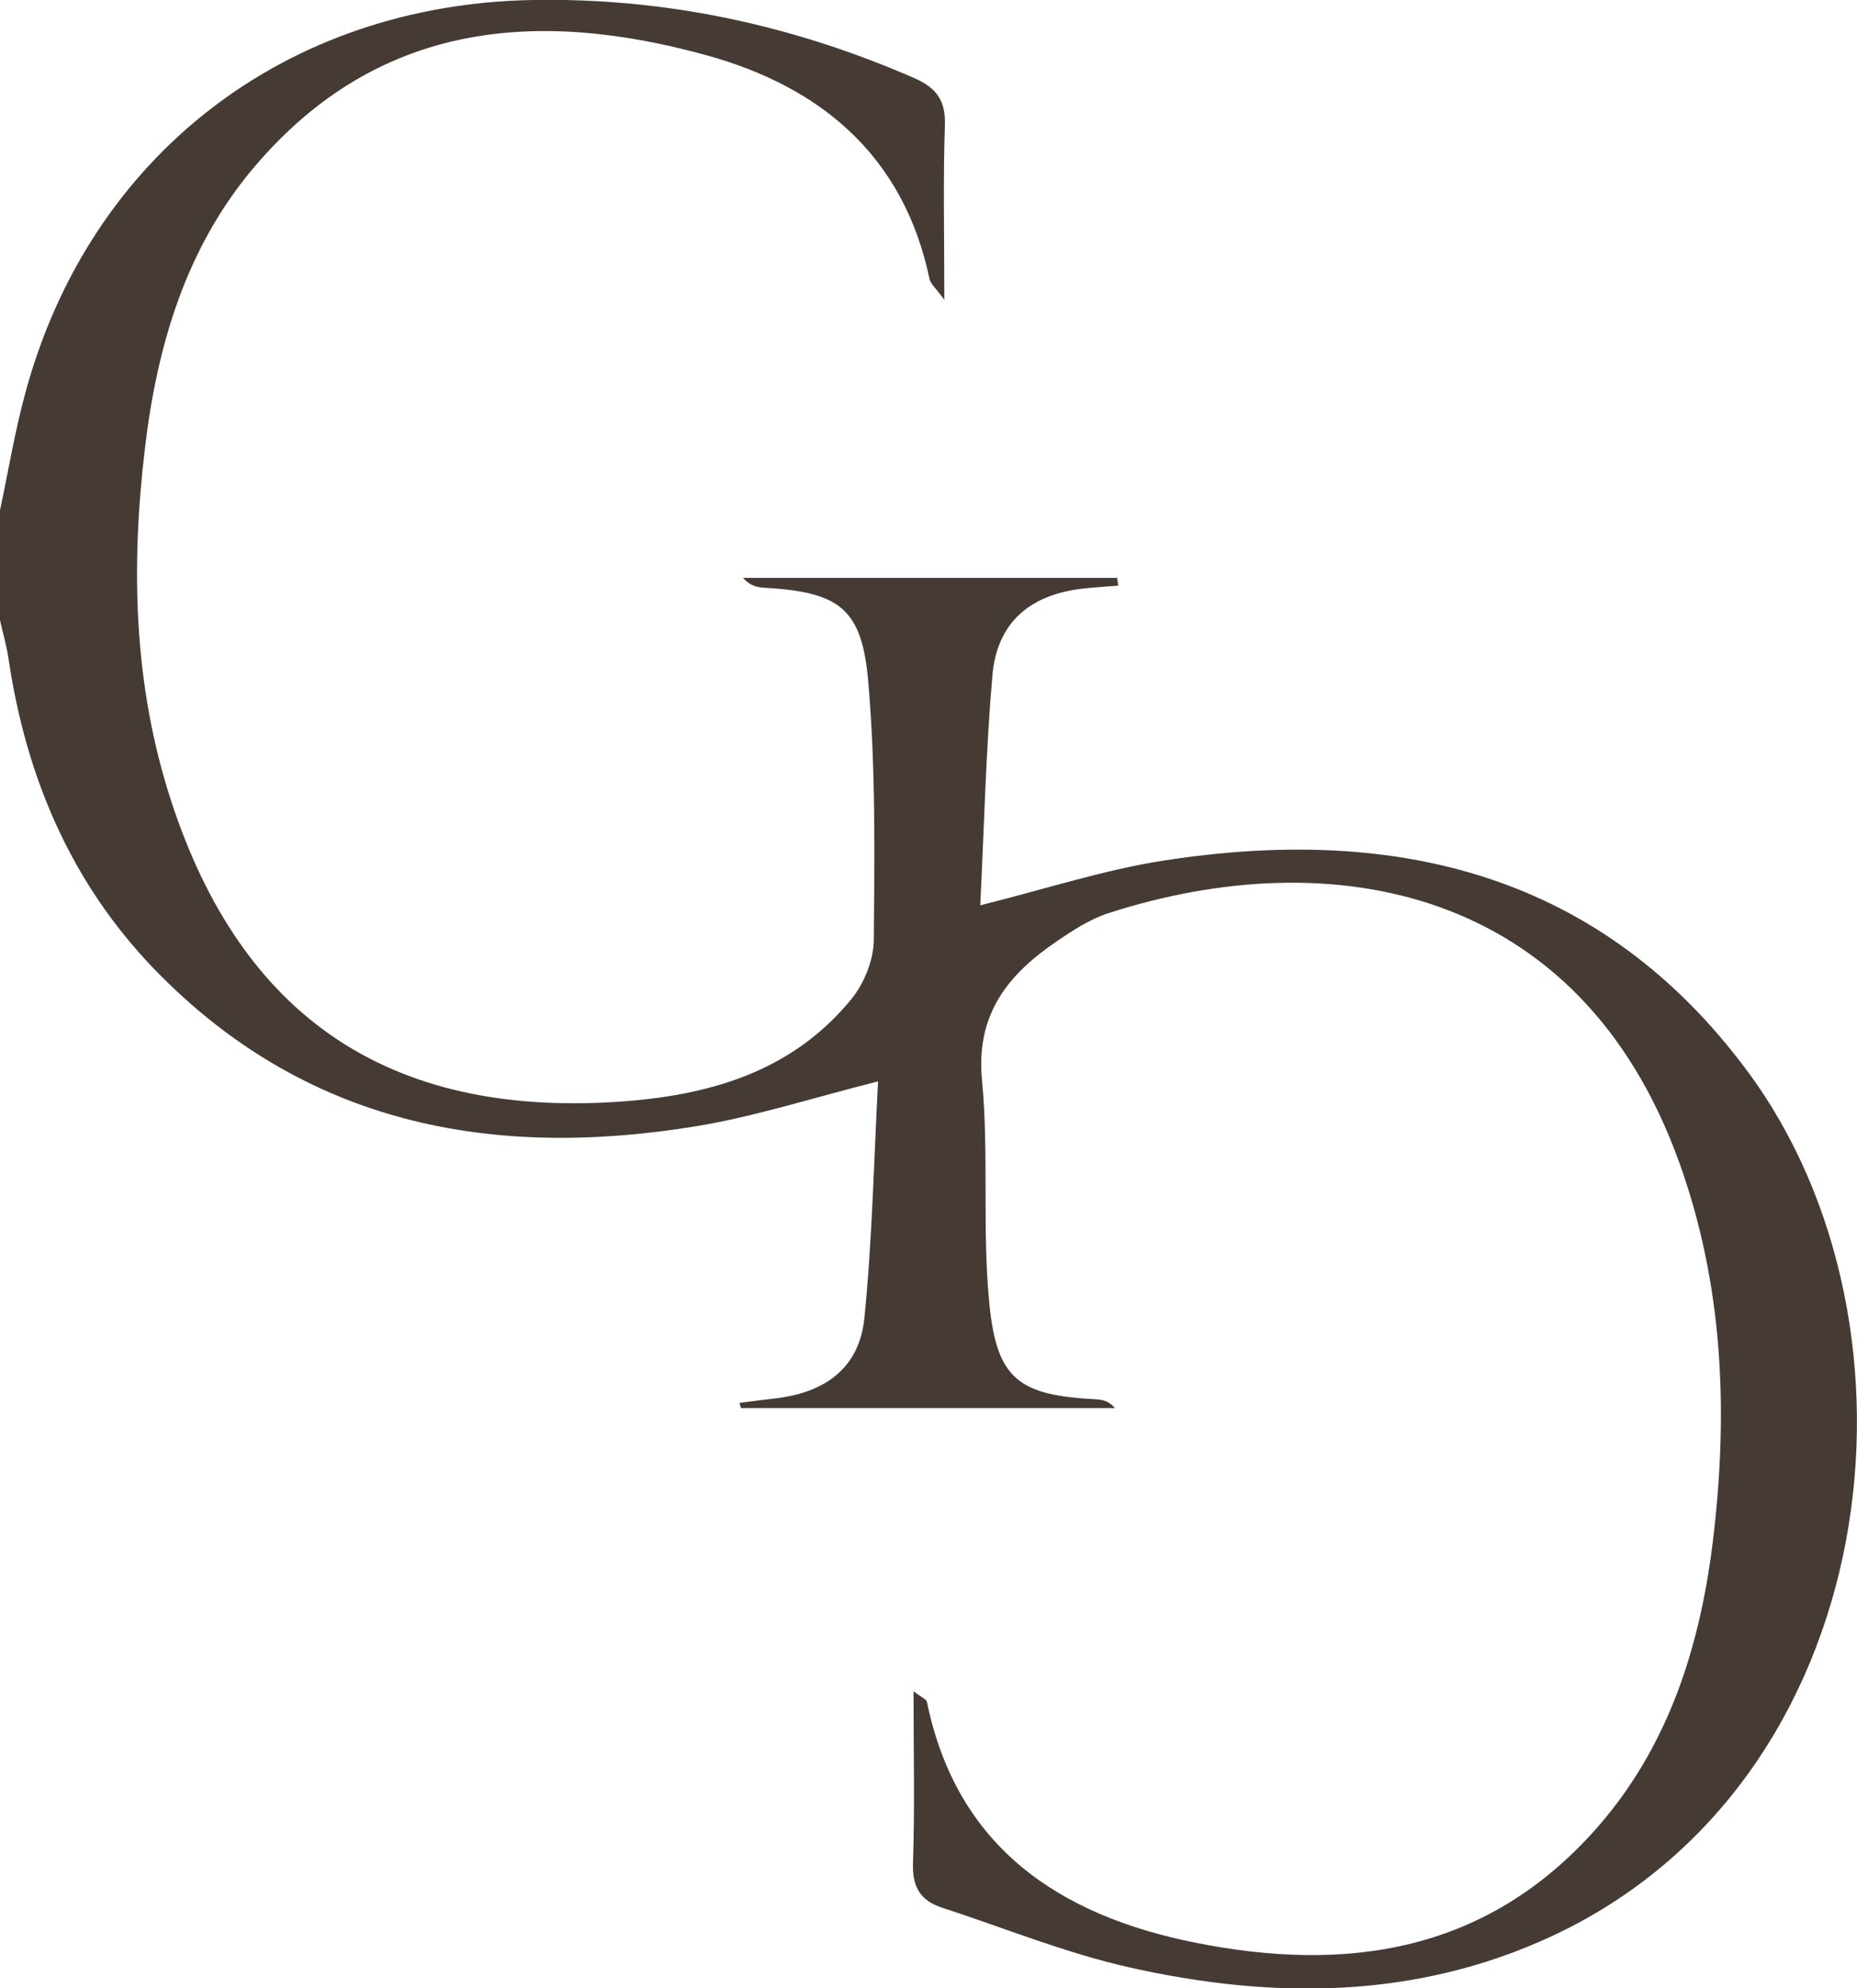 <?xml version="1.0" encoding="UTF-8"?>
<svg  id="Layer_1" data-name="Layer 1" xmlns="http://www.w3.org/2000/svg" viewBox="0 0 126.66 135.6">
  <defs>
    <style>
      .cls-1 {
        fill: #463b34;
        stroke-width: 0px;
      }
    </style>
  </defs>
  <path class="cls-1" d="M0,34.8c.57-2.67,1.01-5.37,1.73-8.01C6.11,10.61,19.49.3,36.33,0c9.09-.16,17.74,1.71,26.04,5.33,1.5.66,2.14,1.52,2.08,3.22-.13,3.73-.04,7.47-.04,11.9-.61-.84-.94-1.1-1.01-1.42-1.75-8.38-7.4-13.11-15.21-15.26-11.59-3.2-22.43-2.29-30.83,7.6-4.67,5.49-6.64,12.18-7.47,19.16-.97,8.11-.79,16.2,1.78,24.08,4.81,14.77,14.89,21.55,30.45,20.53,6.18-.41,11.85-2,15.94-6.99.88-1.07,1.52-2.67,1.54-4.03.05-5.88.13-11.79-.38-17.64-.43-5.04-2.01-6.11-7.13-6.4-.48-.03-.96-.15-1.41-.67h25.52c.02.18.05.35.07.53-.8.07-1.6.11-2.4.2-3.64.41-5.87,2.33-6.18,5.92-.45,5.13-.56,10.3-.83,15.68,4.46-1.11,8.43-2.42,12.51-3.05,15.86-2.47,29.84.89,39.83,14.38,12.96,17.49,9.34,48.39-13.33,58.96-9.3,4.33-19.09,4.34-28.89,2.13-4.33-.98-8.49-2.68-12.72-4.06-1.45-.47-2.04-1.38-1.99-3,.13-3.79.04-7.59.04-11.76.56.43.87.54.91.71,2.04,9.96,9.06,14.58,18.28,16.43,10.17,2.04,19.61.74,27.06-7.42,5.29-5.8,7.47-12.94,8.33-20.46.98-8.56.62-17.07-2.36-25.34-6.79-18.86-23.79-21.87-38.91-16.99-1.25.4-2.42,1.16-3.52,1.91-3.33,2.26-5.55,4.96-5.12,9.48.48,5.05,0,10.18.5,15.23.5,5.2,2.04,6.27,7.29,6.54.43.02.86.11,1.28.6h-25.51c-.03-.12-.07-.24-.1-.36.76-.09,1.51-.2,2.27-.28,3.6-.38,5.91-2.11,6.25-5.53.53-5.3.64-10.64.93-16.11-4.44,1.11-8.36,2.39-12.37,3.05-14,2.3-26.74-.11-37-10.71C4.79,60.14,1.76,52.92.57,44.86c-.13-.86-.38-1.71-.57-2.56,0-2.5,0-5,0-7.5Z"/>
</svg>